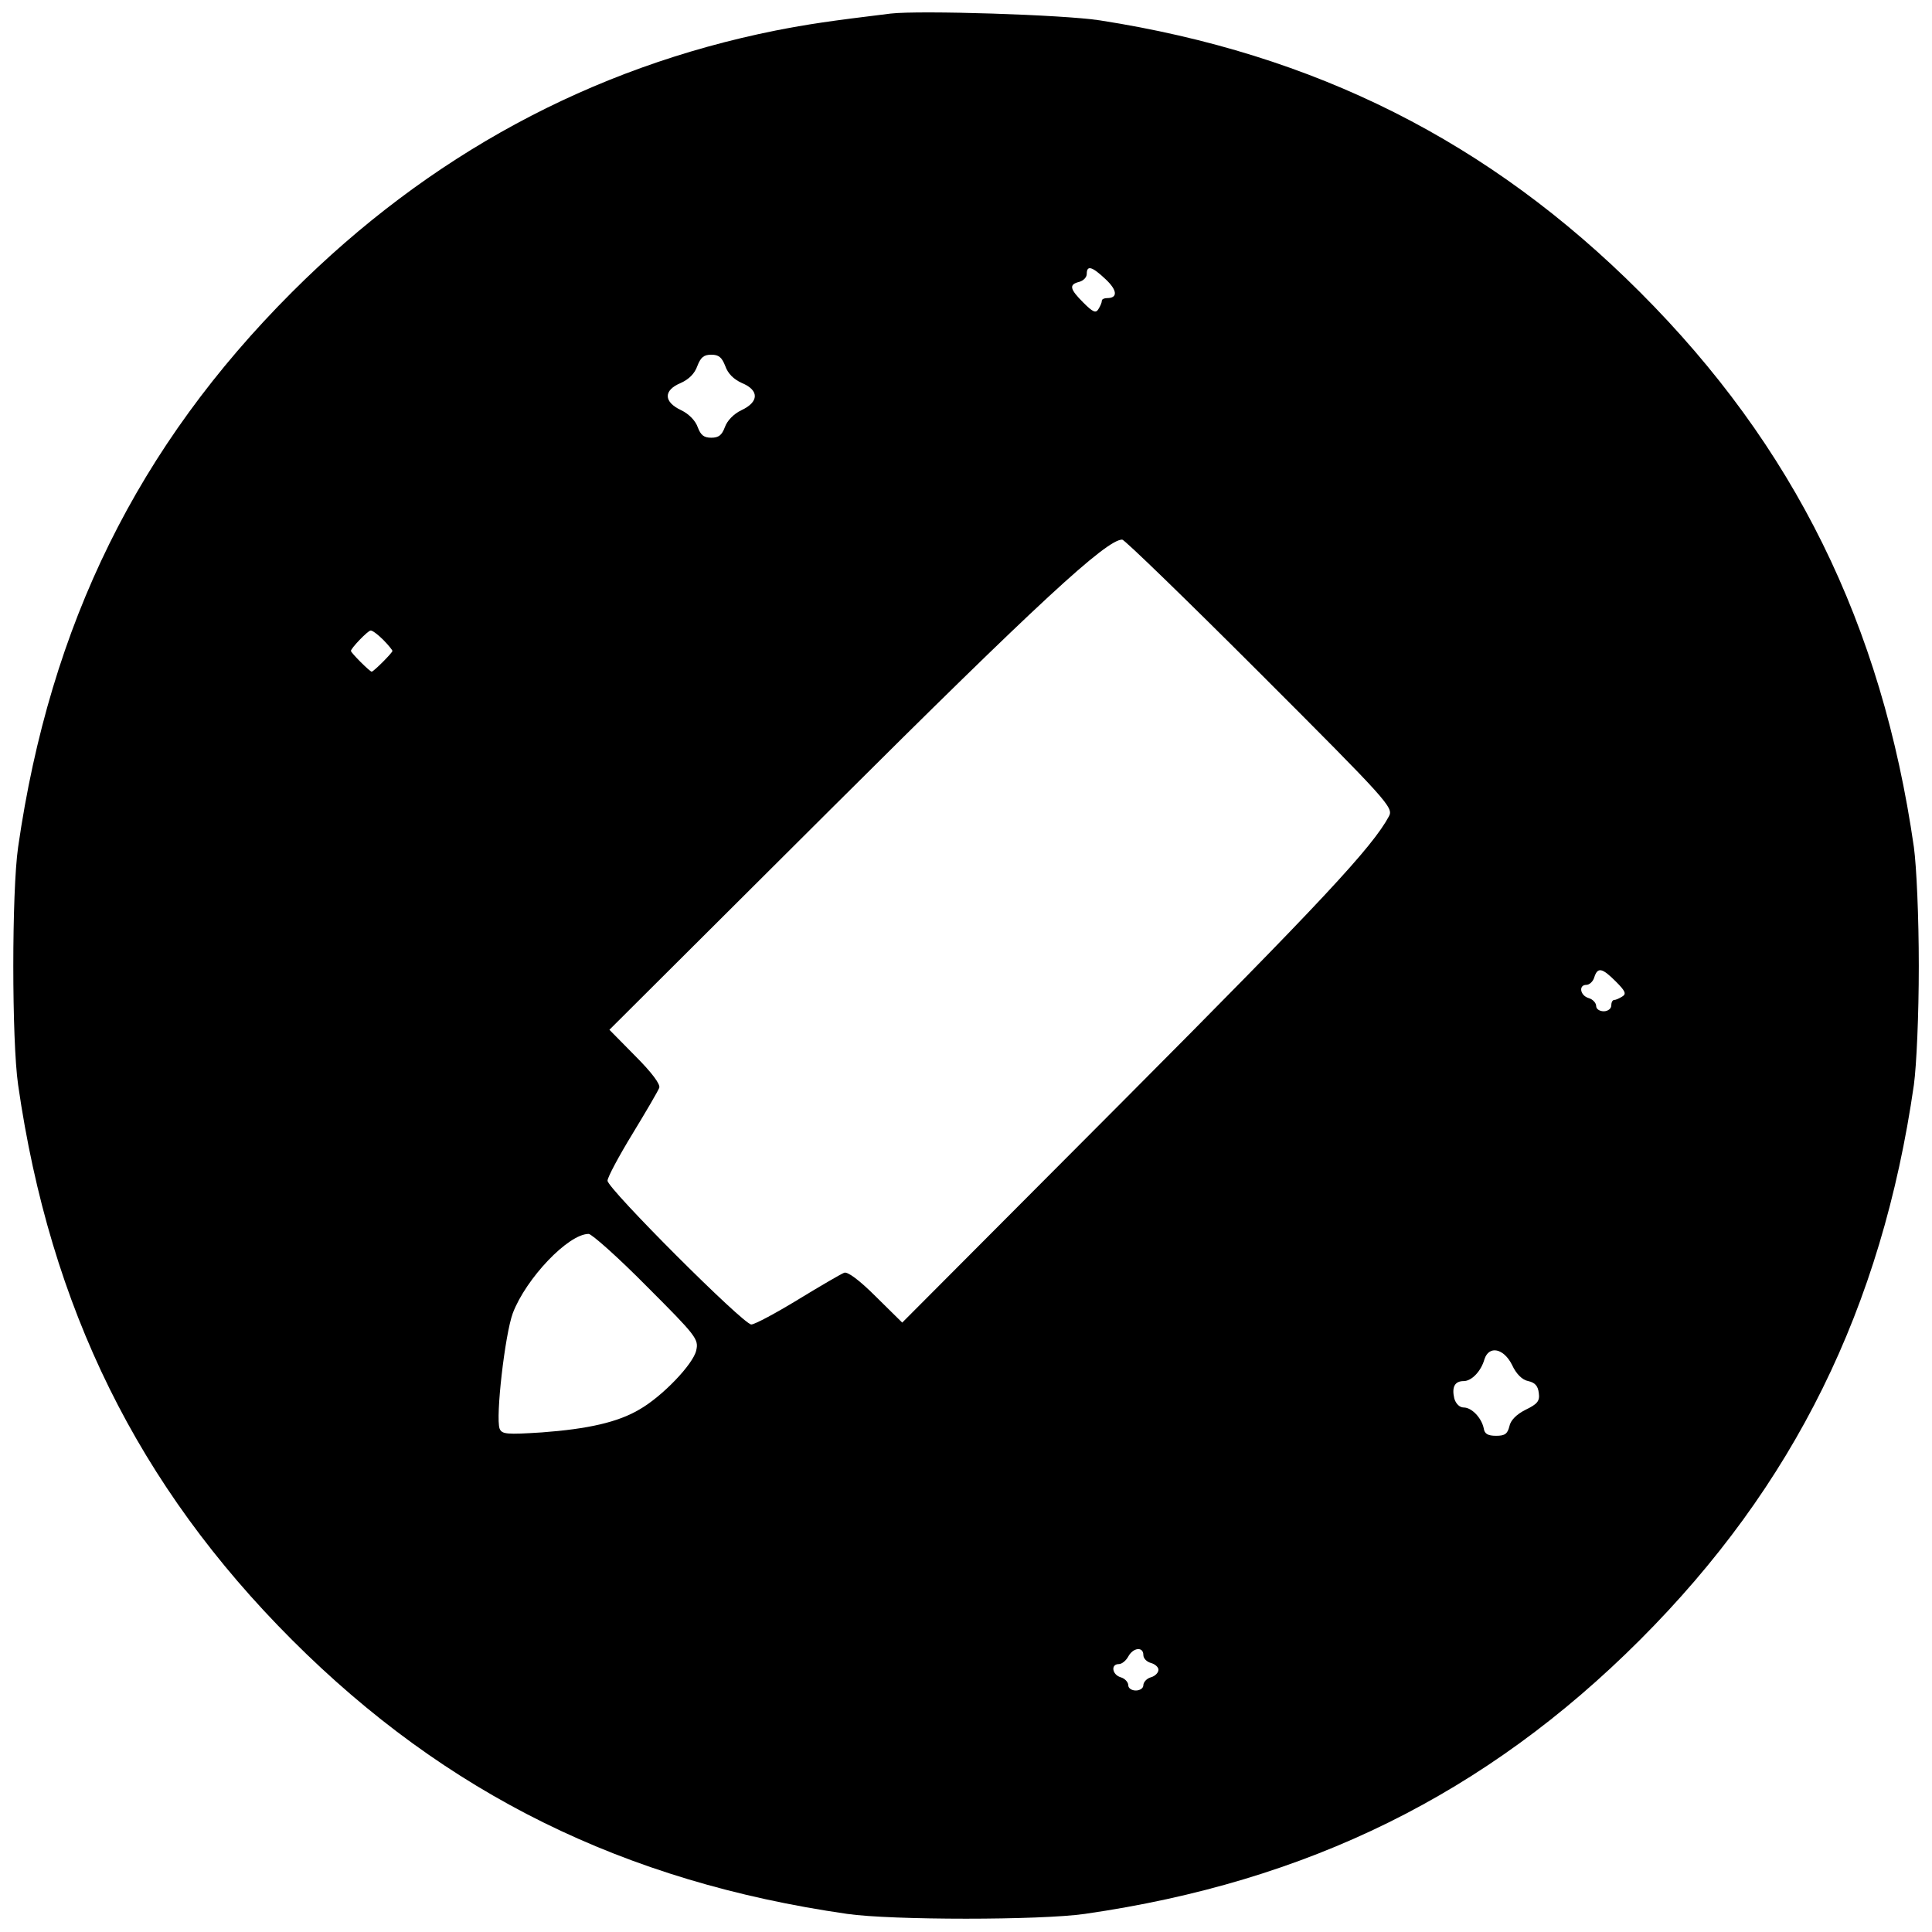 <?xml version="1.0" standalone="no"?>
<!DOCTYPE svg PUBLIC "-//W3C//DTD SVG 20010904//EN"
 "http://www.w3.org/TR/2001/REC-SVG-20010904/DTD/svg10.dtd">
<svg version="1.0" xmlns="http://www.w3.org/2000/svg"
 width="512pt" height="512pt" viewBox="0 0 512 512"
 preserveAspectRatio="xMidYMid meet">

<g transform="translate(0,512) scale(0.1,-0.1)"
fill="#000000" stroke="none">
<path d="M2360 5084 c-164 -20 -218 -28 -305 -45 -489 -98 -919 -331 -1281
-693 -408 -408 -641 -880 -726 -1471 -17 -118 -17 -512 0 -630 85 -591 318
-1063 726 -1471 408 -408 880 -641 1471 -726 118 -17 512 -17 630 0 591 85
1063 318 1471 726 408 408 641 880 726 1471 7 52 13 184 13 315 0 131 -6 263
-13 315 -85 591 -318 1063 -726 1471 -399 399 -860 631 -1431 720 -96 15 -478
27 -555 18z m570 -704 c31 -29 33 -50 4 -50 -8 0 -14 -3 -14 -7 0 -5 -4 -14
-9 -22 -7 -12 -15 -8 -40 17 -36 36 -39 48 -11 55 11 3 20 12 20 21 0 24 14
20 50 -14z m-1008 -230 c7 -20 22 -35 44 -45 46 -19 46 -50 -1 -72 -21 -10
-38 -28 -44 -45 -8 -21 -16 -28 -36 -28 -20 0 -28 7 -36 28 -6 17 -23 35 -44
45 -47 22 -47 53 -1 72 22 10 37 25 44 45 9 23 17 30 37 30 20 0 28 -7 37 -30z
m1418 -815 c339 -339 353 -355 341 -378 -44 -82 -179 -227 -702 -752 l-588
-590 -70 69 c-43 43 -75 67 -84 63 -8 -3 -63 -35 -122 -71 -59 -36 -115 -66
-124 -66 -21 0 -381 360 -381 381 0 9 30 65 66 124 36 59 68 114 71 122 4 9
-20 41 -63 84 l-69 70 590 588 c544 542 727 711 769 711 6 0 171 -160 366
-355z m-2325 90 c14 -14 25 -28 25 -30 0 -5 -50 -55 -55 -55 -5 0 -55 50 -55
55 0 7 44 53 52 54 4 1 19 -10 33 -24z m3267 -906 c25 -25 29 -33 17 -40 -8
-5 -17 -9 -21 -9 -5 0 -8 -7 -8 -15 0 -8 -9 -15 -20 -15 -11 0 -20 6 -20 14 0
8 -9 18 -20 21 -23 7 -27 35 -6 35 8 0 18 9 21 20 9 28 21 25 57 -11z m-2568
-808 c132 -132 138 -140 131 -170 -8 -36 -89 -121 -150 -156 -57 -34 -137 -52
-259 -61 -93 -6 -106 -5 -112 10 -11 30 14 249 35 306 35 92 147 210 201 210
8 0 78 -62 154 -139z m2293 -208 c11 -24 27 -40 43 -43 18 -4 26 -13 28 -32 3
-21 -4 -29 -35 -44 -24 -12 -40 -28 -43 -44 -5 -20 -12 -25 -35 -25 -22 0 -31
5 -33 20 -6 28 -32 55 -53 55 -11 0 -21 10 -25 24 -7 30 1 46 25 46 21 0 46
26 55 58 12 37 51 29 73 -15z m-977 -769 c0 -9 9 -18 20 -21 11 -3 20 -11 20
-18 0 -8 -9 -17 -20 -20 -11 -3 -20 -13 -20 -21 0 -8 -9 -14 -20 -14 -11 0
-20 6 -20 14 0 8 -9 18 -20 21 -23 7 -27 35 -5 35 8 0 19 9 25 20 13 24 40 27
40 4z"/>
</g>
</svg>
